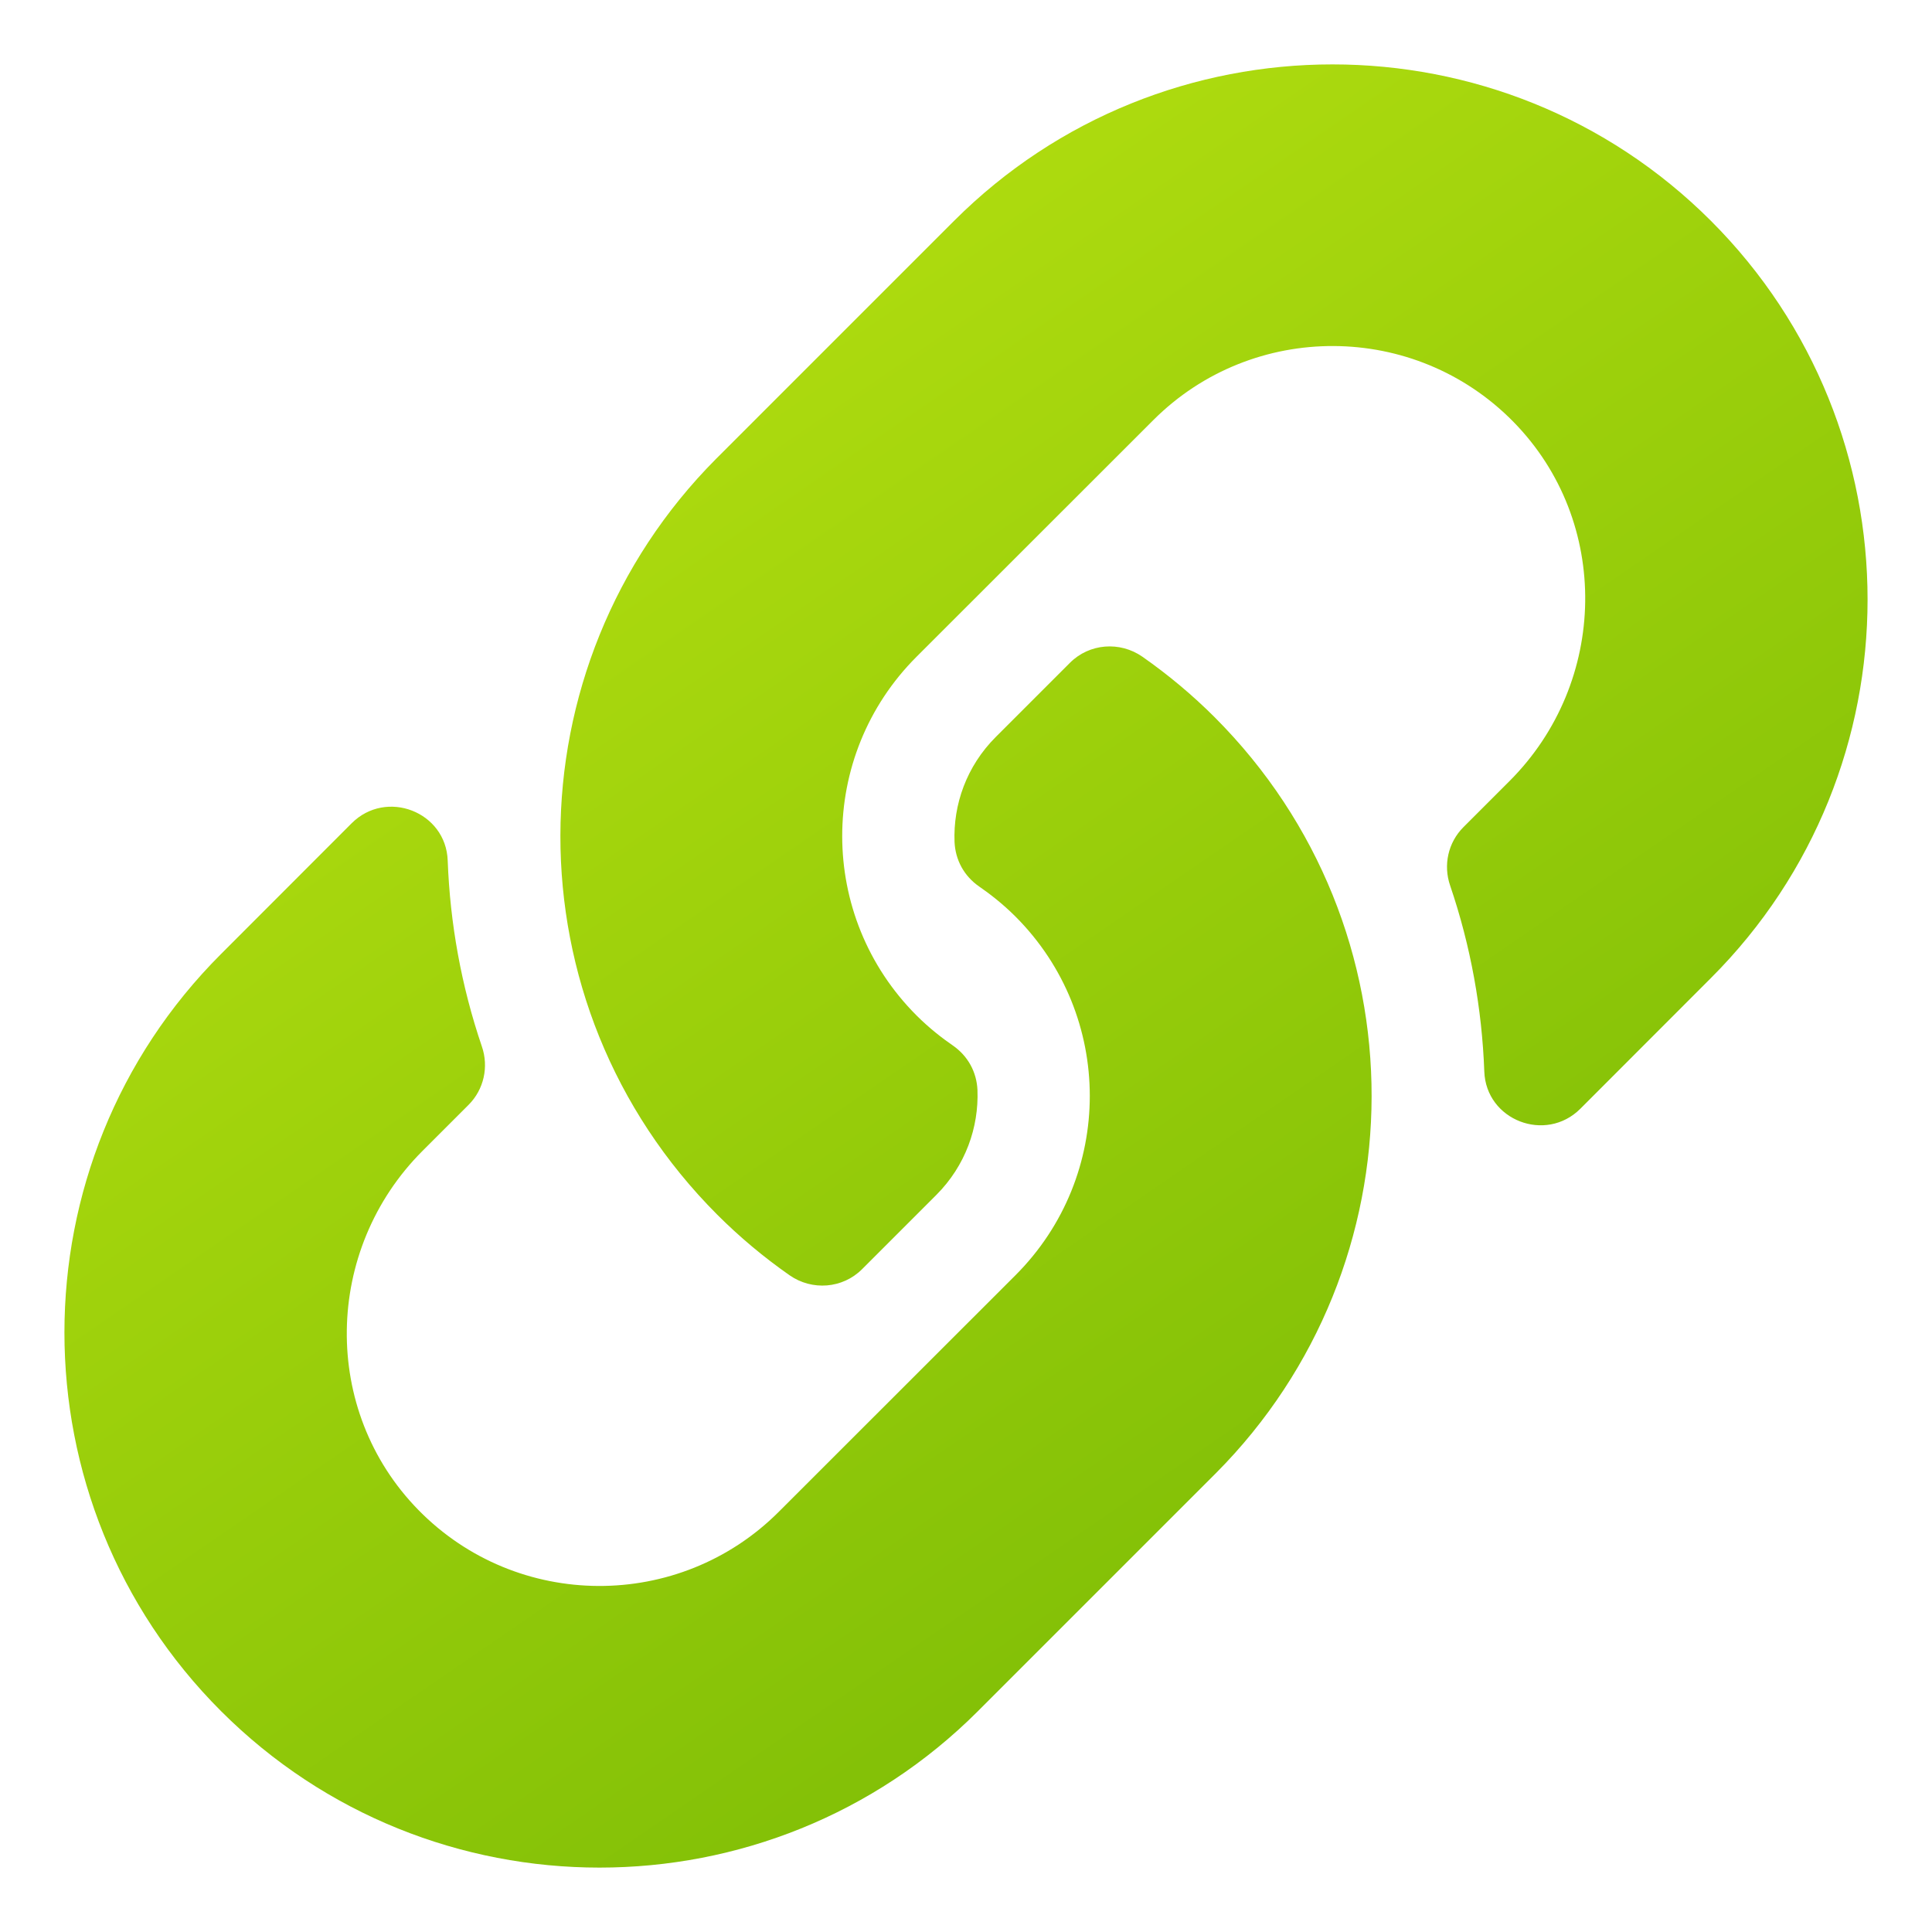 <svg width="15" height="15" viewBox="0 0 15 15" fill="none" xmlns="http://www.w3.org/2000/svg">
<path d="M9.431 5.569C11.065 7.205 11.042 9.827 9.441 11.437C9.438 11.44 9.434 11.444 9.431 11.447L7.593 13.285C5.973 14.905 3.336 14.905 1.716 13.285C0.095 11.664 0.095 9.027 1.716 7.407L2.73 6.392C2.999 6.123 3.463 6.302 3.476 6.682C3.494 7.167 3.581 7.654 3.741 8.124C3.796 8.283 3.757 8.459 3.638 8.578L3.28 8.936C2.514 9.702 2.49 10.95 3.249 11.724C4.015 12.505 5.274 12.51 6.046 11.738L7.884 9.901C8.655 9.13 8.652 7.884 7.884 7.116C7.783 7.015 7.681 6.937 7.601 6.882C7.545 6.843 7.498 6.792 7.465 6.732C7.432 6.672 7.414 6.605 7.411 6.537C7.4 6.248 7.503 5.95 7.731 5.722L8.307 5.146C8.458 4.995 8.695 4.977 8.87 5.099C9.07 5.239 9.258 5.396 9.431 5.569ZM13.284 1.715C11.664 0.095 9.027 0.095 7.407 1.715L5.569 3.553C5.566 3.556 5.562 3.56 5.559 3.563C3.958 5.173 3.935 7.795 5.569 9.431C5.742 9.604 5.93 9.761 6.13 9.901C6.305 10.023 6.542 10.005 6.693 9.854L7.269 9.278C7.497 9.05 7.6 8.752 7.589 8.463C7.586 8.395 7.568 8.328 7.535 8.268C7.502 8.208 7.455 8.157 7.399 8.118C7.319 8.063 7.217 7.985 7.116 7.884C6.348 7.116 6.345 5.87 7.116 5.099L8.954 3.262C9.726 2.49 10.985 2.495 11.751 3.276C12.51 4.05 12.486 5.298 11.72 6.064L11.362 6.422C11.243 6.541 11.204 6.717 11.259 6.876C11.419 7.346 11.506 7.833 11.524 8.318C11.537 8.698 12.001 8.877 12.27 8.608L13.284 7.593C14.905 5.973 14.905 3.336 13.284 1.715Z" fill="url(#paint0_linear_381_5097)"/>
<defs>
<linearGradient id="paint0_linear_381_5097" x1="-4.078" y1="5.18" x2="8.043" y2="22.846" gradientUnits="userSpaceOnUse">
<stop stop-color="#BCE411"/>
<stop offset="1" stop-color="#61AB01"/>
</linearGradient>
</defs>
</svg>
